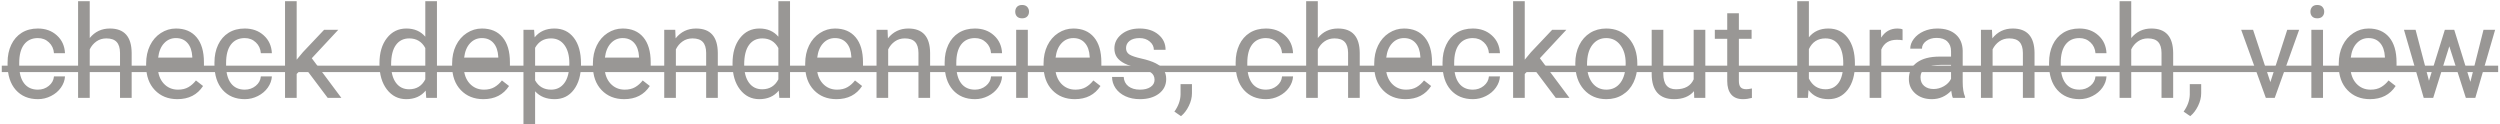 <svg width="1047" height="52" viewBox="0 0 1047 52" fill="none" xmlns="http://www.w3.org/2000/svg">
<path d="M15.879 37.546C17.619 37.546 19.14 37.019 20.44 35.964C21.741 34.909 22.462 33.591 22.602 32.009H27.217C27.129 33.644 26.566 35.199 25.529 36.676C24.492 38.152 23.104 39.33 21.363 40.209C19.641 41.088 17.812 41.527 15.879 41.527C11.994 41.527 8.9 40.235 6.598 37.651C4.312 35.05 3.17 31.499 3.17 26.999V26.182C3.17 23.404 3.68 20.935 4.699 18.773C5.719 16.61 7.178 14.932 9.076 13.736C10.992 12.541 13.251 11.943 15.852 11.943C19.052 11.943 21.706 12.901 23.815 14.817C25.942 16.733 27.076 19.221 27.217 22.279H22.602C22.462 20.434 21.759 18.922 20.493 17.744C19.245 16.549 17.698 15.951 15.852 15.951C13.374 15.951 11.449 16.848 10.078 18.641C8.725 20.416 8.048 22.991 8.048 26.366V27.289C8.048 30.576 8.725 33.107 10.078 34.883C11.432 36.658 13.365 37.546 15.879 37.546ZM37.579 15.925C39.741 13.271 42.554 11.943 46.017 11.943C52.046 11.943 55.087 15.345 55.14 22.148V41H50.262V22.121C50.244 20.064 49.77 18.544 48.838 17.56C47.924 16.575 46.491 16.083 44.54 16.083C42.958 16.083 41.569 16.505 40.374 17.349C39.179 18.192 38.247 19.3 37.579 20.671V41H32.701V0.5H37.579V15.925ZM74.282 41.527C70.415 41.527 67.269 40.262 64.843 37.73C62.417 35.182 61.204 31.78 61.204 27.526V26.63C61.204 23.8 61.74 21.277 62.812 19.062C63.902 16.83 65.414 15.09 67.348 13.842C69.299 12.576 71.408 11.943 73.676 11.943C77.385 11.943 80.268 13.165 82.324 15.608C84.381 18.052 85.409 21.55 85.409 26.102V28.133H66.082C66.152 30.945 66.97 33.222 68.534 34.962C70.116 36.685 72.12 37.546 74.546 37.546C76.269 37.546 77.728 37.194 78.923 36.491C80.118 35.788 81.164 34.856 82.061 33.696L85.04 36.017C82.649 39.69 79.064 41.527 74.282 41.527ZM73.676 15.951C71.707 15.951 70.055 16.672 68.719 18.113C67.383 19.537 66.557 21.541 66.24 24.125H80.531V23.756C80.391 21.277 79.723 19.361 78.527 18.008C77.332 16.637 75.715 15.951 73.676 15.951ZM102.521 37.546C104.262 37.546 105.782 37.019 107.083 35.964C108.384 34.909 109.104 33.591 109.245 32.009H113.859C113.771 33.644 113.209 35.199 112.172 36.676C111.135 38.152 109.746 39.33 108.006 40.209C106.283 41.088 104.455 41.527 102.521 41.527C98.637 41.527 95.543 40.235 93.24 37.651C90.955 35.05 89.812 31.499 89.812 26.999V26.182C89.812 23.404 90.322 20.935 91.342 18.773C92.361 16.61 93.82 14.932 95.719 13.736C97.635 12.541 99.894 11.943 102.495 11.943C105.694 11.943 108.349 12.901 110.458 14.817C112.585 16.733 113.719 19.221 113.859 22.279H109.245C109.104 20.434 108.401 18.922 107.136 17.744C105.888 16.549 104.341 15.951 102.495 15.951C100.017 15.951 98.092 16.848 96.721 18.641C95.367 20.416 94.69 22.991 94.69 26.366V27.289C94.69 30.576 95.367 33.107 96.721 34.883C98.074 36.658 100.008 37.546 102.521 37.546ZM127.307 27.79L124.248 30.98V41H119.37V0.5H124.248V24.995L126.858 21.857L135.744 12.471H141.677L130.576 24.389L142.969 41H137.247L127.307 27.79ZM158.921 26.498C158.921 22.121 159.958 18.605 162.032 15.951C164.106 13.279 166.822 11.943 170.18 11.943C173.52 11.943 176.165 13.086 178.116 15.371V0.5H182.994V41H178.512L178.274 37.941C176.323 40.332 173.607 41.527 170.127 41.527C166.822 41.527 164.124 40.174 162.032 37.467C159.958 34.76 158.921 31.227 158.921 26.867V26.498ZM163.799 27.052C163.799 30.286 164.467 32.817 165.803 34.645C167.139 36.474 168.984 37.388 171.34 37.388C174.434 37.388 176.692 35.999 178.116 33.222V20.117C176.657 17.428 174.416 16.083 171.393 16.083C169.002 16.083 167.139 17.006 165.803 18.852C164.467 20.697 163.799 23.431 163.799 27.052ZM202.427 41.527C198.56 41.527 195.413 40.262 192.987 37.73C190.562 35.182 189.349 31.78 189.349 27.526V26.63C189.349 23.8 189.885 21.277 190.957 19.062C192.047 16.83 193.559 15.09 195.492 13.842C197.443 12.576 199.553 11.943 201.82 11.943C205.529 11.943 208.412 13.165 210.469 15.608C212.525 18.052 213.554 21.55 213.554 26.102V28.133H194.227C194.297 30.945 195.114 33.222 196.679 34.962C198.261 36.685 200.265 37.546 202.69 37.546C204.413 37.546 205.872 37.194 207.067 36.491C208.263 35.788 209.309 34.856 210.205 33.696L213.185 36.017C210.794 39.69 207.208 41.527 202.427 41.527ZM201.82 15.951C199.852 15.951 198.199 16.672 196.863 18.113C195.527 19.537 194.701 21.541 194.385 24.125H208.676V23.756C208.535 21.277 207.867 19.361 206.672 18.008C205.477 16.637 203.859 15.951 201.82 15.951ZM243.322 27.052C243.322 31.394 242.329 34.892 240.343 37.546C238.356 40.2 235.667 41.527 232.274 41.527C228.812 41.527 226.087 40.429 224.101 38.231V51.969H219.223V12.471H223.679L223.916 15.635C225.902 13.174 228.662 11.943 232.195 11.943C235.623 11.943 238.33 13.235 240.316 15.819C242.32 18.403 243.322 21.998 243.322 26.604V27.052ZM238.444 26.498C238.444 23.281 237.759 20.741 236.388 18.878C235.017 17.015 233.136 16.083 230.745 16.083C227.792 16.083 225.577 17.393 224.101 20.012V33.644C225.56 36.245 227.792 37.546 230.798 37.546C233.136 37.546 234.99 36.623 236.361 34.777C237.75 32.914 238.444 30.154 238.444 26.498ZM261.384 41.527C257.517 41.527 254.37 40.262 251.944 37.73C249.519 35.182 248.306 31.78 248.306 27.526V26.63C248.306 23.8 248.842 21.277 249.914 19.062C251.004 16.83 252.516 15.09 254.449 13.842C256.4 12.576 258.51 11.943 260.777 11.943C264.486 11.943 267.369 13.165 269.426 15.608C271.482 18.052 272.511 21.55 272.511 26.102V28.133H253.184C253.254 30.945 254.071 33.222 255.636 34.962C257.218 36.685 259.222 37.546 261.647 37.546C263.37 37.546 264.829 37.194 266.024 36.491C267.22 35.788 268.266 34.856 269.162 33.696L272.142 36.017C269.751 39.69 266.165 41.527 261.384 41.527ZM260.777 15.951C258.809 15.951 257.156 16.672 255.82 18.113C254.484 19.537 253.658 21.541 253.342 24.125H267.633V23.756C267.492 21.277 266.824 19.361 265.629 18.008C264.434 16.637 262.816 15.951 260.777 15.951ZM282.794 12.471L282.952 16.057C285.132 13.315 287.979 11.943 291.495 11.943C297.524 11.943 300.565 15.345 300.618 22.148V41H295.74V22.121C295.723 20.064 295.248 18.544 294.316 17.56C293.402 16.575 291.97 16.083 290.019 16.083C288.437 16.083 287.048 16.505 285.853 17.349C284.657 18.192 283.726 19.3 283.058 20.671V41H278.18V12.471H282.794ZM306.788 26.498C306.788 22.121 307.825 18.605 309.899 15.951C311.974 13.279 314.689 11.943 318.047 11.943C321.387 11.943 324.032 13.086 325.983 15.371V0.5H330.861V41H326.379L326.142 37.941C324.19 40.332 321.475 41.527 317.994 41.527C314.689 41.527 311.991 40.174 309.899 37.467C307.825 34.76 306.788 31.227 306.788 26.867V26.498ZM311.666 27.052C311.666 30.286 312.334 32.817 313.67 34.645C315.006 36.474 316.852 37.388 319.207 37.388C322.301 37.388 324.56 35.999 325.983 33.222V20.117C324.524 17.428 322.283 16.083 319.26 16.083C316.869 16.083 315.006 17.006 313.67 18.852C312.334 20.697 311.666 23.431 311.666 27.052ZM350.294 41.527C346.427 41.527 343.28 40.262 340.854 37.73C338.429 35.182 337.216 31.78 337.216 27.526V26.63C337.216 23.8 337.752 21.277 338.824 19.062C339.914 16.83 341.426 15.09 343.359 13.842C345.311 12.576 347.42 11.943 349.688 11.943C353.396 11.943 356.279 13.165 358.336 15.608C360.393 18.052 361.421 21.55 361.421 26.102V28.133H342.094C342.164 30.945 342.981 33.222 344.546 34.962C346.128 36.685 348.132 37.546 350.558 37.546C352.28 37.546 353.739 37.194 354.935 36.491C356.13 35.788 357.176 34.856 358.072 33.696L361.052 36.017C358.661 39.69 355.075 41.527 350.294 41.527ZM349.688 15.951C347.719 15.951 346.066 16.672 344.73 18.113C343.395 19.537 342.568 21.541 342.252 24.125H356.543V23.756C356.402 21.277 355.734 19.361 354.539 18.008C353.344 16.637 351.727 15.951 349.688 15.951ZM371.704 12.471L371.862 16.057C374.042 13.315 376.89 11.943 380.405 11.943C386.435 11.943 389.476 15.345 389.528 22.148V41H384.65V22.121C384.633 20.064 384.158 18.544 383.227 17.56C382.312 16.575 380.88 16.083 378.929 16.083C377.347 16.083 375.958 16.505 374.763 17.349C373.567 18.192 372.636 19.3 371.968 20.671V41H367.09V12.471H371.704ZM408.328 37.546C410.068 37.546 411.589 37.019 412.89 35.964C414.19 34.909 414.911 33.591 415.052 32.009H419.666C419.578 33.644 419.016 35.199 417.979 36.676C416.941 38.152 415.553 39.33 413.812 40.209C412.09 41.088 410.262 41.527 408.328 41.527C404.443 41.527 401.35 40.235 399.047 37.651C396.762 35.05 395.619 31.499 395.619 26.999V26.182C395.619 23.404 396.129 20.935 397.148 18.773C398.168 16.61 399.627 14.932 401.525 13.736C403.441 12.541 405.7 11.943 408.302 11.943C411.501 11.943 414.155 12.901 416.265 14.817C418.392 16.733 419.525 19.221 419.666 22.279H415.052C414.911 20.434 414.208 18.922 412.942 17.744C411.694 16.549 410.147 15.951 408.302 15.951C405.823 15.951 403.898 16.848 402.527 18.641C401.174 20.416 400.497 22.991 400.497 26.366V27.289C400.497 30.576 401.174 33.107 402.527 34.883C403.881 36.658 405.814 37.546 408.328 37.546ZM430.45 41H425.572V12.471H430.45V41ZM425.177 4.903C425.177 4.112 425.414 3.444 425.889 2.899C426.381 2.354 427.102 2.082 428.051 2.082C429 2.082 429.721 2.354 430.213 2.899C430.705 3.444 430.951 4.112 430.951 4.903C430.951 5.694 430.705 6.354 430.213 6.881C429.721 7.408 429 7.672 428.051 7.672C427.102 7.672 426.381 7.408 425.889 6.881C425.414 6.354 425.177 5.694 425.177 4.903ZM450.12 41.527C446.253 41.527 443.106 40.262 440.681 37.73C438.255 35.182 437.042 31.78 437.042 27.526V26.63C437.042 23.8 437.578 21.277 438.65 19.062C439.74 16.83 441.252 15.09 443.186 13.842C445.137 12.576 447.246 11.943 449.514 11.943C453.223 11.943 456.105 13.165 458.162 15.608C460.219 18.052 461.247 21.55 461.247 26.102V28.133H441.92C441.99 30.945 442.808 33.222 444.372 34.962C445.954 36.685 447.958 37.546 450.384 37.546C452.106 37.546 453.565 37.194 454.761 36.491C455.956 35.788 457.002 34.856 457.898 33.696L460.878 36.017C458.487 39.69 454.901 41.527 450.12 41.527ZM449.514 15.951C447.545 15.951 445.893 16.672 444.557 18.113C443.221 19.537 442.395 21.541 442.078 24.125H456.369V23.756C456.229 21.277 455.561 19.361 454.365 18.008C453.17 16.637 451.553 15.951 449.514 15.951ZM483.527 33.433C483.527 32.114 483.026 31.095 482.024 30.374C481.04 29.636 479.309 29.003 476.83 28.476C474.369 27.948 472.409 27.315 470.95 26.577C469.509 25.839 468.437 24.96 467.733 23.94C467.048 22.921 466.705 21.708 466.705 20.302C466.705 17.964 467.689 15.986 469.658 14.369C471.645 12.752 474.176 11.943 477.252 11.943C480.486 11.943 483.105 12.778 485.109 14.448C487.131 16.118 488.142 18.254 488.142 20.855H483.237C483.237 19.52 482.666 18.368 481.523 17.401C480.398 16.435 478.975 15.951 477.252 15.951C475.477 15.951 474.088 16.338 473.086 17.111C472.084 17.885 471.583 18.895 471.583 20.144C471.583 21.321 472.049 22.209 472.98 22.807C473.912 23.404 475.591 23.976 478.017 24.52C480.46 25.065 482.438 25.716 483.949 26.472C485.461 27.227 486.577 28.142 487.298 29.214C488.036 30.269 488.405 31.561 488.405 33.09C488.405 35.639 487.386 37.687 485.347 39.233C483.308 40.763 480.662 41.527 477.41 41.527C475.125 41.527 473.104 41.123 471.346 40.315C469.588 39.506 468.208 38.381 467.206 36.94C466.222 35.48 465.729 33.907 465.729 32.22H470.607C470.695 33.855 471.346 35.155 472.559 36.122C473.789 37.071 475.406 37.546 477.41 37.546C479.256 37.546 480.732 37.177 481.84 36.438C482.965 35.683 483.527 34.681 483.527 33.433ZM494.602 48.647L491.833 46.748C493.485 44.445 494.347 42.072 494.417 39.629V35.226H499.189V39.049C499.189 40.824 498.75 42.6 497.871 44.375C497.01 46.15 495.92 47.574 494.602 48.647ZM530.197 37.546C531.938 37.546 533.458 37.019 534.759 35.964C536.06 34.909 536.78 33.591 536.921 32.009H541.535C541.447 33.644 540.885 35.199 539.848 36.676C538.811 38.152 537.422 39.33 535.682 40.209C533.959 41.088 532.131 41.527 530.197 41.527C526.312 41.527 523.219 40.235 520.916 37.651C518.631 35.05 517.488 31.499 517.488 26.999V26.182C517.488 23.404 517.998 20.935 519.018 18.773C520.037 16.61 521.496 14.932 523.395 13.736C525.311 12.541 527.569 11.943 530.171 11.943C533.37 11.943 536.024 12.901 538.134 14.817C540.261 16.733 541.395 19.221 541.535 22.279H536.921C536.78 20.434 536.077 18.922 534.812 17.744C533.563 16.549 532.017 15.951 530.171 15.951C527.692 15.951 525.768 16.848 524.396 18.641C523.043 20.416 522.366 22.991 522.366 26.366V27.289C522.366 30.576 523.043 33.107 524.396 34.883C525.75 36.658 527.684 37.546 530.197 37.546ZM551.897 15.925C554.06 13.271 556.872 11.943 560.335 11.943C566.364 11.943 569.405 15.345 569.458 22.148V41H564.58V22.121C564.562 20.064 564.088 18.544 563.156 17.56C562.242 16.575 560.81 16.083 558.858 16.083C557.276 16.083 555.888 16.505 554.692 17.349C553.497 18.192 552.565 19.3 551.897 20.671V41H547.02V0.5H551.897V15.925ZM588.601 41.527C584.733 41.527 581.587 40.262 579.161 37.73C576.735 35.182 575.522 31.78 575.522 27.526V26.63C575.522 23.8 576.059 21.277 577.131 19.062C578.221 16.83 579.732 15.09 581.666 13.842C583.617 12.576 585.727 11.943 587.994 11.943C591.703 11.943 594.586 13.165 596.643 15.608C598.699 18.052 599.728 21.55 599.728 26.102V28.133H580.4C580.471 30.945 581.288 33.222 582.853 34.962C584.435 36.685 586.438 37.546 588.864 37.546C590.587 37.546 592.046 37.194 593.241 36.491C594.437 35.788 595.482 34.856 596.379 33.696L599.358 36.017C596.968 39.69 593.382 41.527 588.601 41.527ZM587.994 15.951C586.025 15.951 584.373 16.672 583.037 18.113C581.701 19.537 580.875 21.541 580.559 24.125H594.85V23.756C594.709 21.277 594.041 19.361 592.846 18.008C591.65 16.637 590.033 15.951 587.994 15.951ZM616.84 37.546C618.58 37.546 620.101 37.019 621.401 35.964C622.702 34.909 623.423 33.591 623.563 32.009H628.178C628.09 33.644 627.527 35.199 626.49 36.676C625.453 38.152 624.064 39.33 622.324 40.209C620.602 41.088 618.773 41.527 616.84 41.527C612.955 41.527 609.861 40.235 607.559 37.651C605.273 35.05 604.131 31.499 604.131 26.999V26.182C604.131 23.404 604.641 20.935 605.66 18.773C606.68 16.61 608.139 14.932 610.037 13.736C611.953 12.541 614.212 11.943 616.813 11.943C620.013 11.943 622.667 12.901 624.776 14.817C626.903 16.733 628.037 19.221 628.178 22.279H623.563C623.423 20.434 622.72 18.922 621.454 17.744C620.206 16.549 618.659 15.951 616.813 15.951C614.335 15.951 612.41 16.848 611.039 18.641C609.686 20.416 609.009 22.991 609.009 26.366V27.289C609.009 30.576 609.686 33.107 611.039 34.883C612.393 36.658 614.326 37.546 616.84 37.546ZM641.625 27.79L638.566 30.98V41H633.688V0.5H638.566V24.995L641.177 21.857L650.062 12.471H655.995L644.895 24.389L657.287 41H651.565L641.625 27.79ZM659.739 26.472C659.739 23.677 660.284 21.163 661.374 18.931C662.481 16.698 664.011 14.976 665.962 13.763C667.931 12.55 670.172 11.943 672.686 11.943C676.57 11.943 679.708 13.288 682.099 15.977C684.507 18.667 685.711 22.244 685.711 26.709V27.052C685.711 29.829 685.175 32.325 684.103 34.54C683.048 36.737 681.527 38.451 679.541 39.682C677.572 40.912 675.305 41.527 672.738 41.527C668.871 41.527 665.733 40.183 663.325 37.493C660.935 34.804 659.739 31.244 659.739 26.814V26.472ZM664.644 27.052C664.644 30.216 665.373 32.756 666.832 34.672C668.309 36.588 670.277 37.546 672.738 37.546C675.217 37.546 677.186 36.579 678.645 34.645C680.104 32.694 680.833 29.97 680.833 26.472C680.833 23.343 680.086 20.811 678.592 18.878C677.115 16.927 675.146 15.951 672.686 15.951C670.277 15.951 668.335 16.909 666.858 18.825C665.382 20.741 664.644 23.483 664.644 27.052ZM709.441 38.179C707.543 40.411 704.757 41.527 701.083 41.527C698.042 41.527 695.722 40.648 694.122 38.891C692.54 37.115 691.74 34.496 691.723 31.033V12.471H696.601V30.901C696.601 35.226 698.358 37.388 701.874 37.388C705.601 37.388 708.079 35.999 709.31 33.222V12.471H714.188V41H709.547L709.441 38.179ZM728.241 5.562V12.471H733.567V16.241H728.241V33.934C728.241 35.076 728.479 35.938 728.953 36.518C729.428 37.08 730.236 37.361 731.379 37.361C731.941 37.361 732.715 37.256 733.699 37.045V41C732.416 41.352 731.168 41.527 729.955 41.527C727.775 41.527 726.132 40.868 725.024 39.55C723.917 38.231 723.363 36.359 723.363 33.934V16.241H718.169V12.471H723.363V5.562H728.241ZM776.836 27.052C776.836 31.411 775.834 34.918 773.83 37.572C771.826 40.209 769.137 41.527 765.762 41.527C762.158 41.527 759.372 40.253 757.403 37.704L757.166 41H752.684V0.5H757.562V15.608C759.53 13.165 762.246 11.943 765.709 11.943C769.172 11.943 771.888 13.253 773.856 15.872C775.843 18.491 776.836 22.077 776.836 26.63V27.052ZM771.958 26.498C771.958 23.176 771.316 20.609 770.033 18.799C768.75 16.988 766.904 16.083 764.496 16.083C761.279 16.083 758.968 17.577 757.562 20.565V32.905C759.056 35.894 761.385 37.388 764.549 37.388C766.887 37.388 768.706 36.482 770.007 34.672C771.308 32.861 771.958 30.137 771.958 26.498ZM796.796 16.848C796.058 16.725 795.258 16.663 794.396 16.663C791.197 16.663 789.026 18.025 787.884 20.75V41H783.006V12.471H787.752L787.831 15.767C789.431 13.218 791.698 11.943 794.634 11.943C795.583 11.943 796.304 12.066 796.796 12.312V16.848ZM817.863 41C817.582 40.438 817.354 39.435 817.178 37.994C814.91 40.35 812.203 41.527 809.057 41.527C806.244 41.527 803.933 40.736 802.122 39.154C800.329 37.555 799.433 35.533 799.433 33.09C799.433 30.119 800.558 27.816 802.808 26.182C805.075 24.529 808.257 23.703 812.353 23.703H817.099V21.462C817.099 19.757 816.589 18.403 815.569 17.401C814.55 16.382 813.047 15.872 811.061 15.872C809.32 15.872 807.861 16.311 806.684 17.19C805.506 18.069 804.917 19.133 804.917 20.381H800.013C800.013 18.957 800.514 17.586 801.516 16.268C802.535 14.932 803.906 13.877 805.629 13.104C807.369 12.33 809.276 11.943 811.351 11.943C814.638 11.943 817.213 12.77 819.076 14.422C820.939 16.057 821.906 18.315 821.977 21.198V34.329C821.977 36.948 822.311 39.031 822.979 40.578V41H817.863ZM809.769 37.282C811.298 37.282 812.748 36.887 814.119 36.096C815.49 35.305 816.483 34.276 817.099 33.011V27.157H813.275C807.299 27.157 804.311 28.906 804.311 32.404C804.311 33.934 804.82 35.129 805.84 35.99C806.859 36.852 808.169 37.282 809.769 37.282ZM834.237 12.471L834.396 16.057C836.575 13.315 839.423 11.943 842.938 11.943C848.968 11.943 852.009 15.345 852.062 22.148V41H847.184V22.121C847.166 20.064 846.691 18.544 845.76 17.56C844.846 16.575 843.413 16.083 841.462 16.083C839.88 16.083 838.491 16.505 837.296 17.349C836.101 18.192 835.169 19.3 834.501 20.671V41H829.623V12.471H834.237ZM870.861 37.546C872.602 37.546 874.122 37.019 875.423 35.964C876.724 34.909 877.444 33.591 877.585 32.009H882.199C882.111 33.644 881.549 35.199 880.512 36.676C879.475 38.152 878.086 39.33 876.346 40.209C874.623 41.088 872.795 41.527 870.861 41.527C866.977 41.527 863.883 40.235 861.58 37.651C859.295 35.05 858.152 31.499 858.152 26.999V26.182C858.152 23.404 858.662 20.935 859.682 18.773C860.701 16.61 862.16 14.932 864.059 13.736C865.975 12.541 868.233 11.943 870.835 11.943C874.034 11.943 876.688 12.901 878.798 14.817C880.925 16.733 882.059 19.221 882.199 22.279H877.585C877.444 20.434 876.741 18.922 875.476 17.744C874.228 16.549 872.681 15.951 870.835 15.951C868.356 15.951 866.432 16.848 865.061 18.641C863.707 20.416 863.03 22.991 863.03 26.366V27.289C863.03 30.576 863.707 33.107 865.061 34.883C866.414 36.658 868.348 37.546 870.861 37.546ZM892.562 15.925C894.724 13.271 897.536 11.943 900.999 11.943C907.028 11.943 910.069 15.345 910.122 22.148V41H905.244V22.121C905.227 20.064 904.752 18.544 903.82 17.56C902.906 16.575 901.474 16.083 899.522 16.083C897.94 16.083 896.552 16.505 895.356 17.349C894.161 18.192 893.229 19.3 892.562 20.671V41H887.684V0.5H892.562V15.925ZM917.268 48.647L914.499 46.748C916.151 44.445 917.013 42.072 917.083 39.629V35.226H921.855V39.049C921.855 40.824 921.416 42.6 920.537 44.375C919.676 46.15 918.586 47.574 917.268 48.647ZM950.833 34.382L957.899 12.471H962.883L952.652 41H948.935L938.599 12.471H943.582L950.833 34.382ZM972.876 41H967.998V12.471H972.876V41ZM967.603 4.903C967.603 4.112 967.84 3.444 968.314 2.899C968.807 2.354 969.527 2.082 970.477 2.082C971.426 2.082 972.146 2.354 972.639 2.899C973.131 3.444 973.377 4.112 973.377 4.903C973.377 5.694 973.131 6.354 972.639 6.881C972.146 7.408 971.426 7.672 970.477 7.672C969.527 7.672 968.807 7.408 968.314 6.881C967.84 6.354 967.603 5.694 967.603 4.903ZM992.546 41.527C988.679 41.527 985.532 40.262 983.106 37.73C980.681 35.182 979.468 31.78 979.468 27.526V26.63C979.468 23.8 980.004 21.277 981.076 19.062C982.166 16.83 983.678 15.09 985.611 13.842C987.562 12.576 989.672 11.943 991.939 11.943C995.648 11.943 998.531 13.165 1000.59 15.608C1002.64 18.052 1003.67 21.55 1003.67 26.102V28.133H984.346C984.416 30.945 985.233 33.222 986.798 34.962C988.38 36.685 990.384 37.546 992.81 37.546C994.532 37.546 995.991 37.194 997.187 36.491C998.382 35.788 999.428 34.856 1000.32 33.696L1003.3 36.017C1000.91 39.69 997.327 41.527 992.546 41.527ZM991.939 15.951C989.971 15.951 988.318 16.672 986.982 18.113C985.646 19.537 984.82 21.541 984.504 24.125H998.795V23.756C998.654 21.277 997.986 19.361 996.791 18.008C995.596 16.637 993.979 15.951 991.939 15.951ZM1034.6 34.276L1040.09 12.471H1044.96L1036.66 41H1032.7L1025.77 19.379L1019.02 41H1015.06L1006.78 12.471H1011.64L1017.25 33.828L1023.9 12.471H1027.83L1034.6 34.276Z" fill="#999795"/>
<path d="M0.744 27.5H1046.23V30.189H0.744V27.5Z" fill="#999795"/>
</svg>
